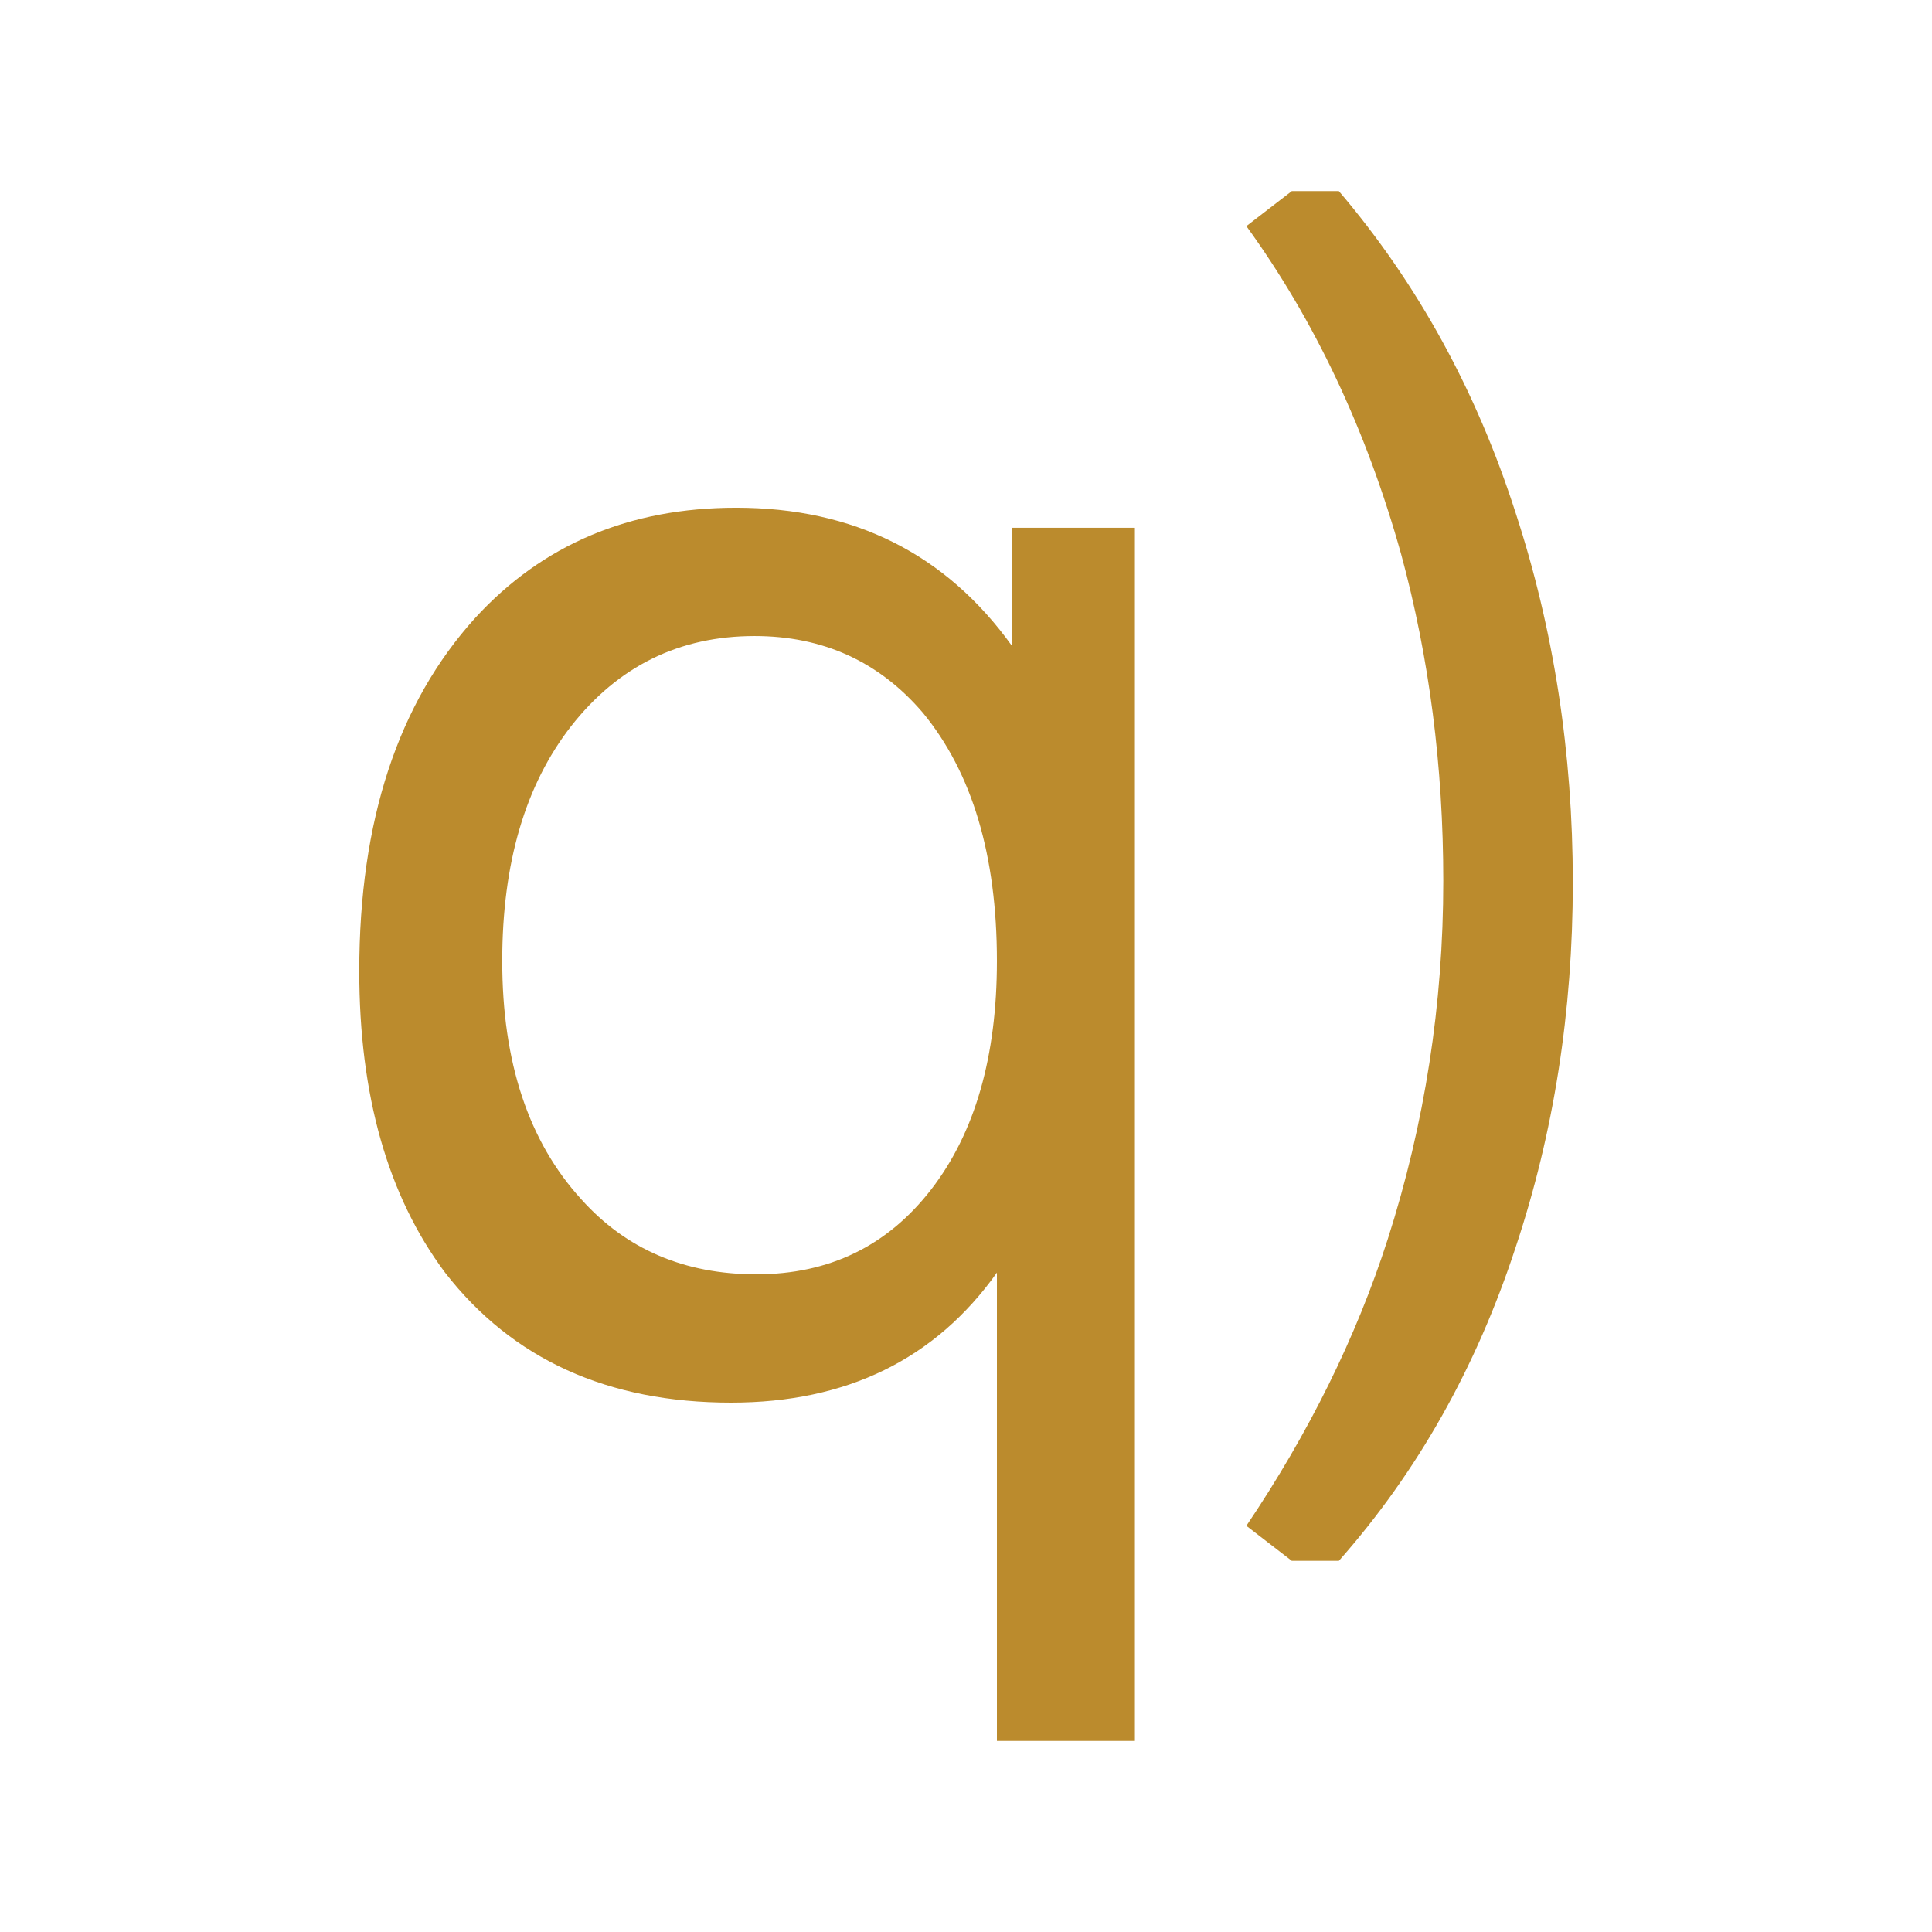 <svg
    viewBox="0 0 24 24"
    xmlns="http://www.w3.org/2000/svg">
    <path
        d="m 14.098,21.626 h -1.714 v -5.817 c -0.766,1.077 -1.867,1.615 -3.302,1.615 -1.533,0 -2.717,-0.538 -3.553,-1.615 C 4.818,14.857 4.463,13.608 4.463,12.062 4.463,10.199 4.943,8.736 5.905,7.674 6.741,6.763 7.821,6.307 9.144,6.307 c 1.463,0 2.606,0.573 3.428,1.718 V 6.556 H 14.098 Z M 9.374,7.901 c -0.934,0 -1.693,0.373 -2.278,1.118 C 6.525,9.751 6.239,10.723 6.239,11.938 c 0,1.256 0.327,2.243 0.982,2.96 0.557,0.621 1.282,0.932 2.174,0.932 0.906,0 1.63,-0.352 2.174,-1.056 0.543,-0.704 0.815,-1.649 0.815,-2.836 0,-1.311 -0.307,-2.339 -0.92,-3.084 C 10.921,8.219 10.224,7.901 9.374,7.901 Z"
        fill="#BB8B2D"
        id="path1"
        style="stroke-width:1.283" />
    <path
        d="m 16.047,2.374 h 0.585 c 0.975,1.145 1.707,2.477 2.195,3.995 0.474,1.449 0.711,2.981 0.711,4.595 0,1.601 -0.237,3.112 -0.711,4.533 -0.488,1.49 -1.219,2.788 -2.195,3.892 h -0.585 l -0.564,-0.435 c 0.78,-1.159 1.366,-2.346 1.756,-3.56 0.46,-1.435 0.69,-2.919 0.69,-4.451 0,-1.421 -0.174,-2.774 -0.523,-4.057 C 16.974,5.341 16.333,3.982 15.483,2.809 Z"
        fill="#BB8B2D"
        id="path2"
        style="stroke-width:1.283" />
</svg>